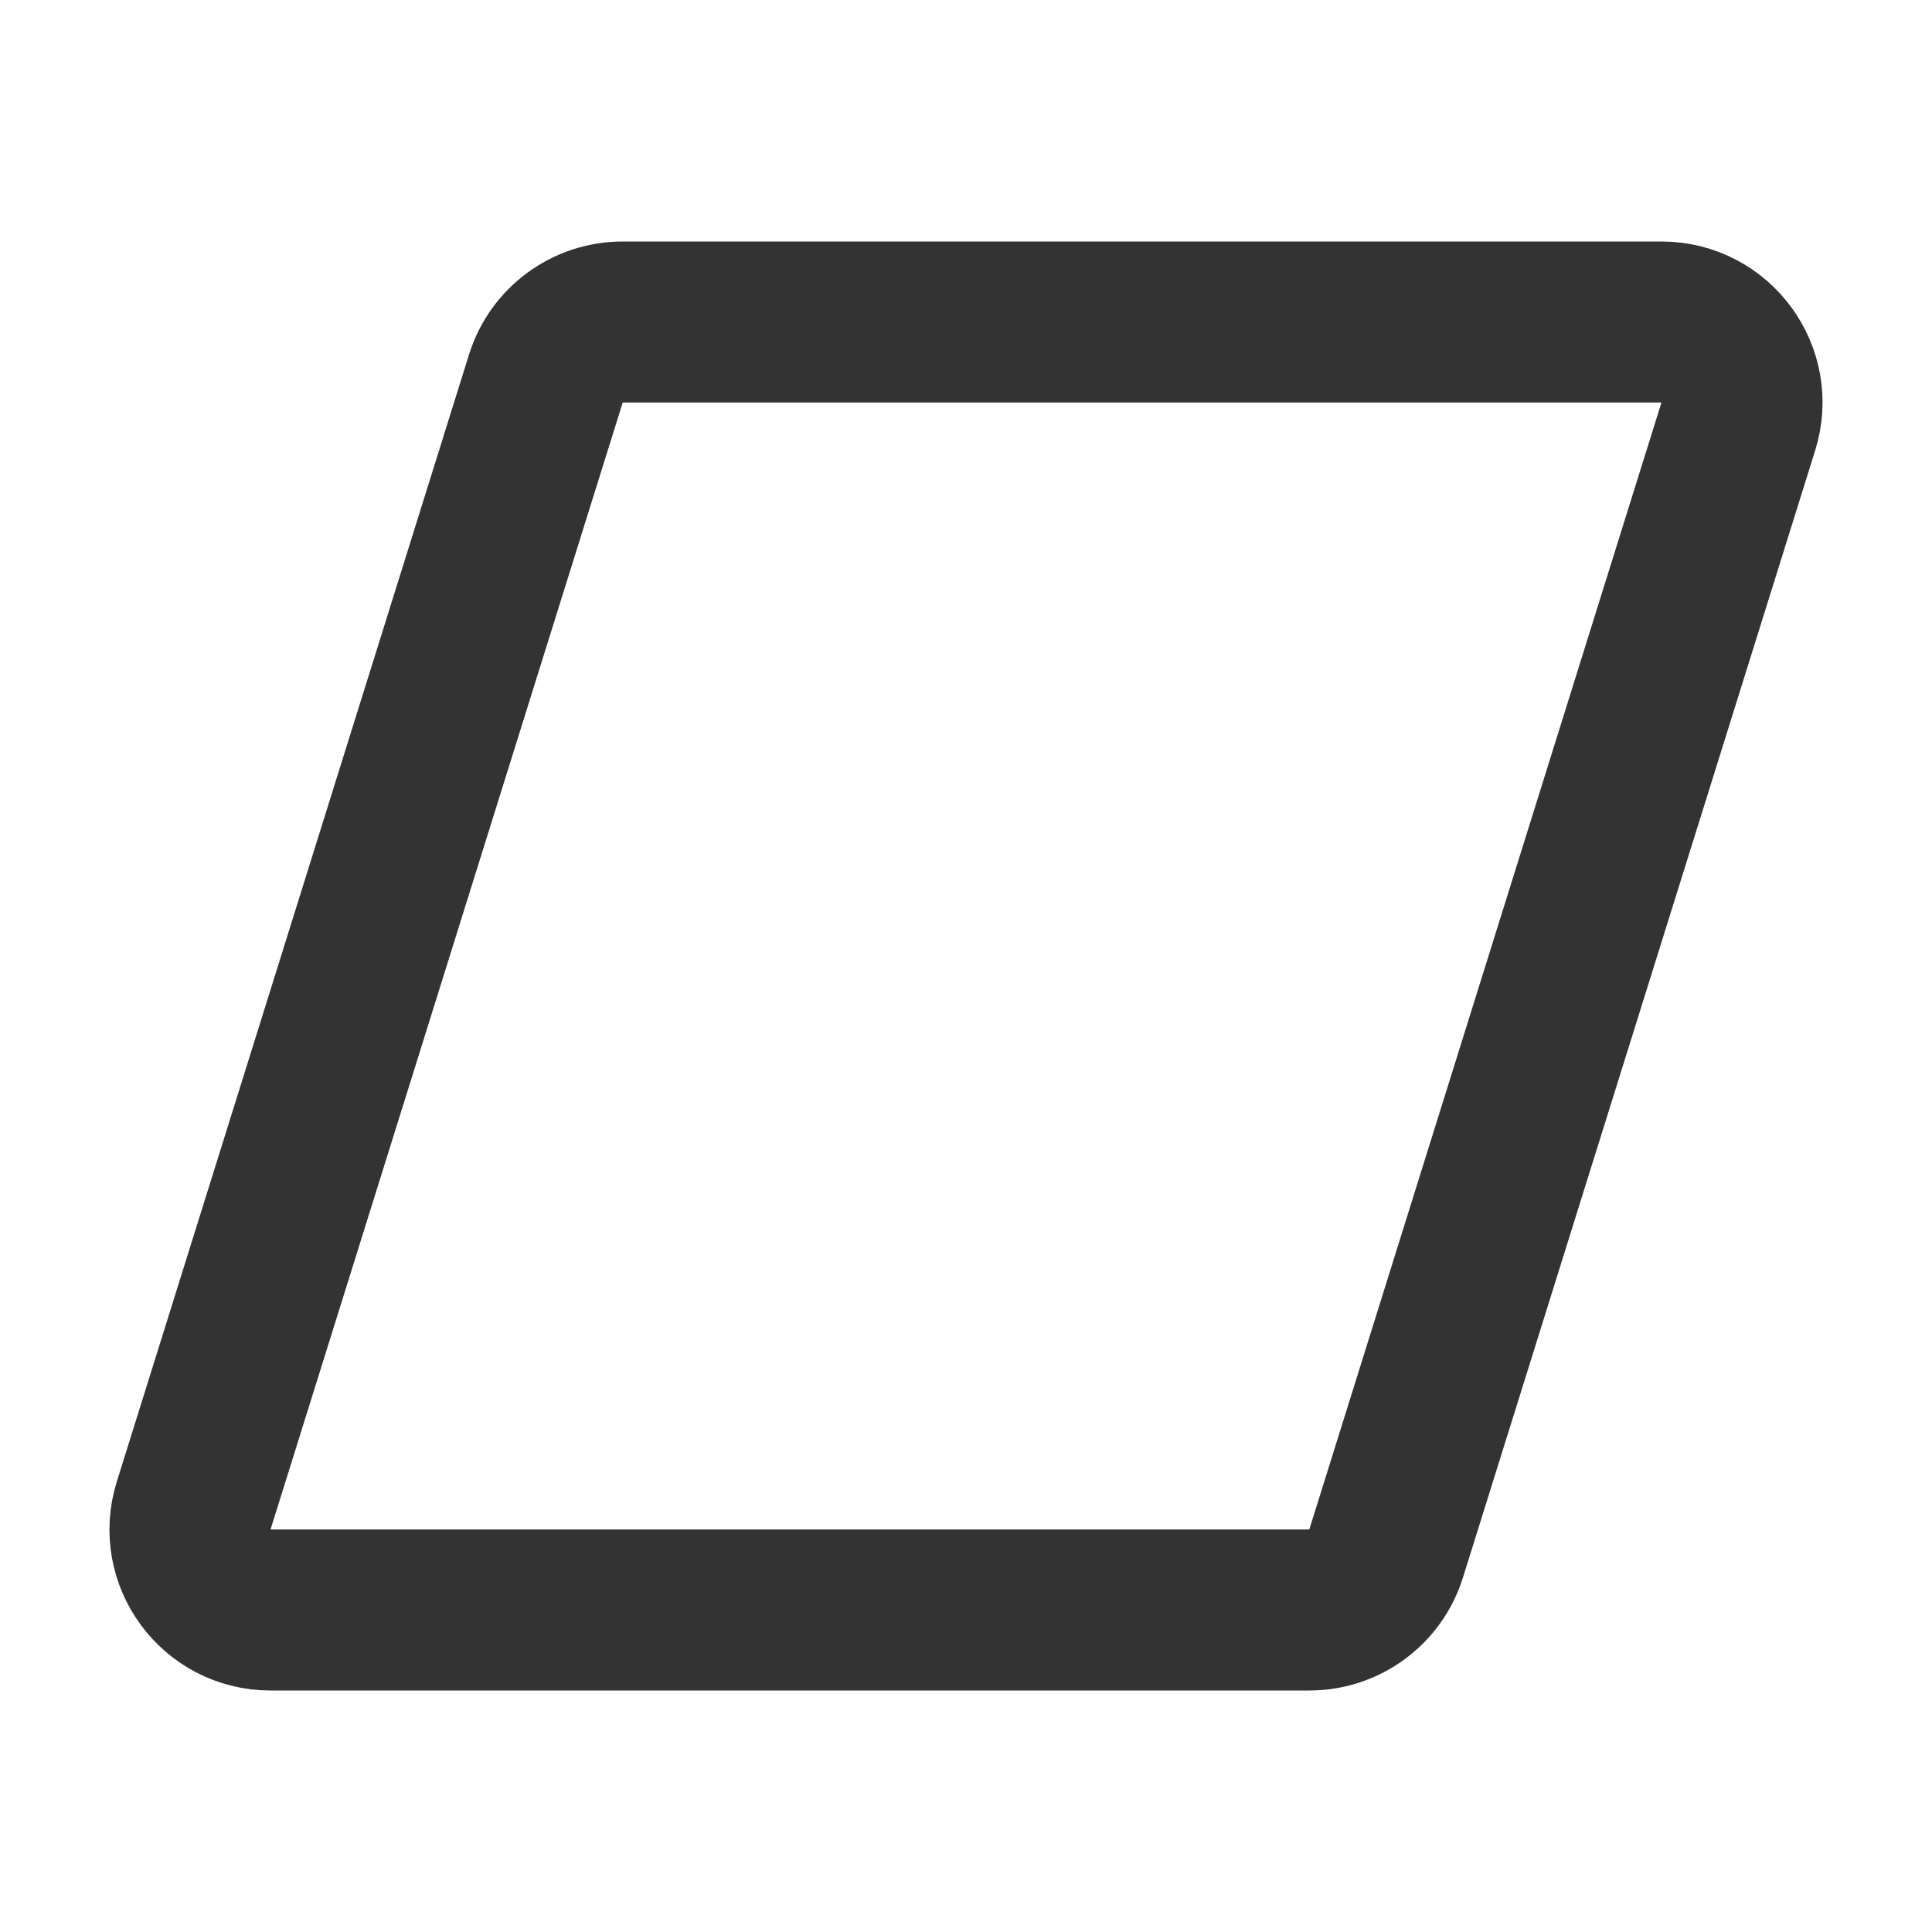 <svg width="24" height="24" viewBox="0 0 24 24" fill="none" xmlns="http://www.w3.org/2000/svg">
<path d="M20.64 4H7.735C7.298 4 6.911 4.284 6.781 4.702L2.406 18.702C2.204 19.346 2.686 20 3.36 20H16.265C16.702 20 17.089 19.716 17.219 19.298L21.594 5.298C21.796 4.654 21.314 4 20.64 4Z" stroke="#333333" stroke-width="2"/>
</svg>
